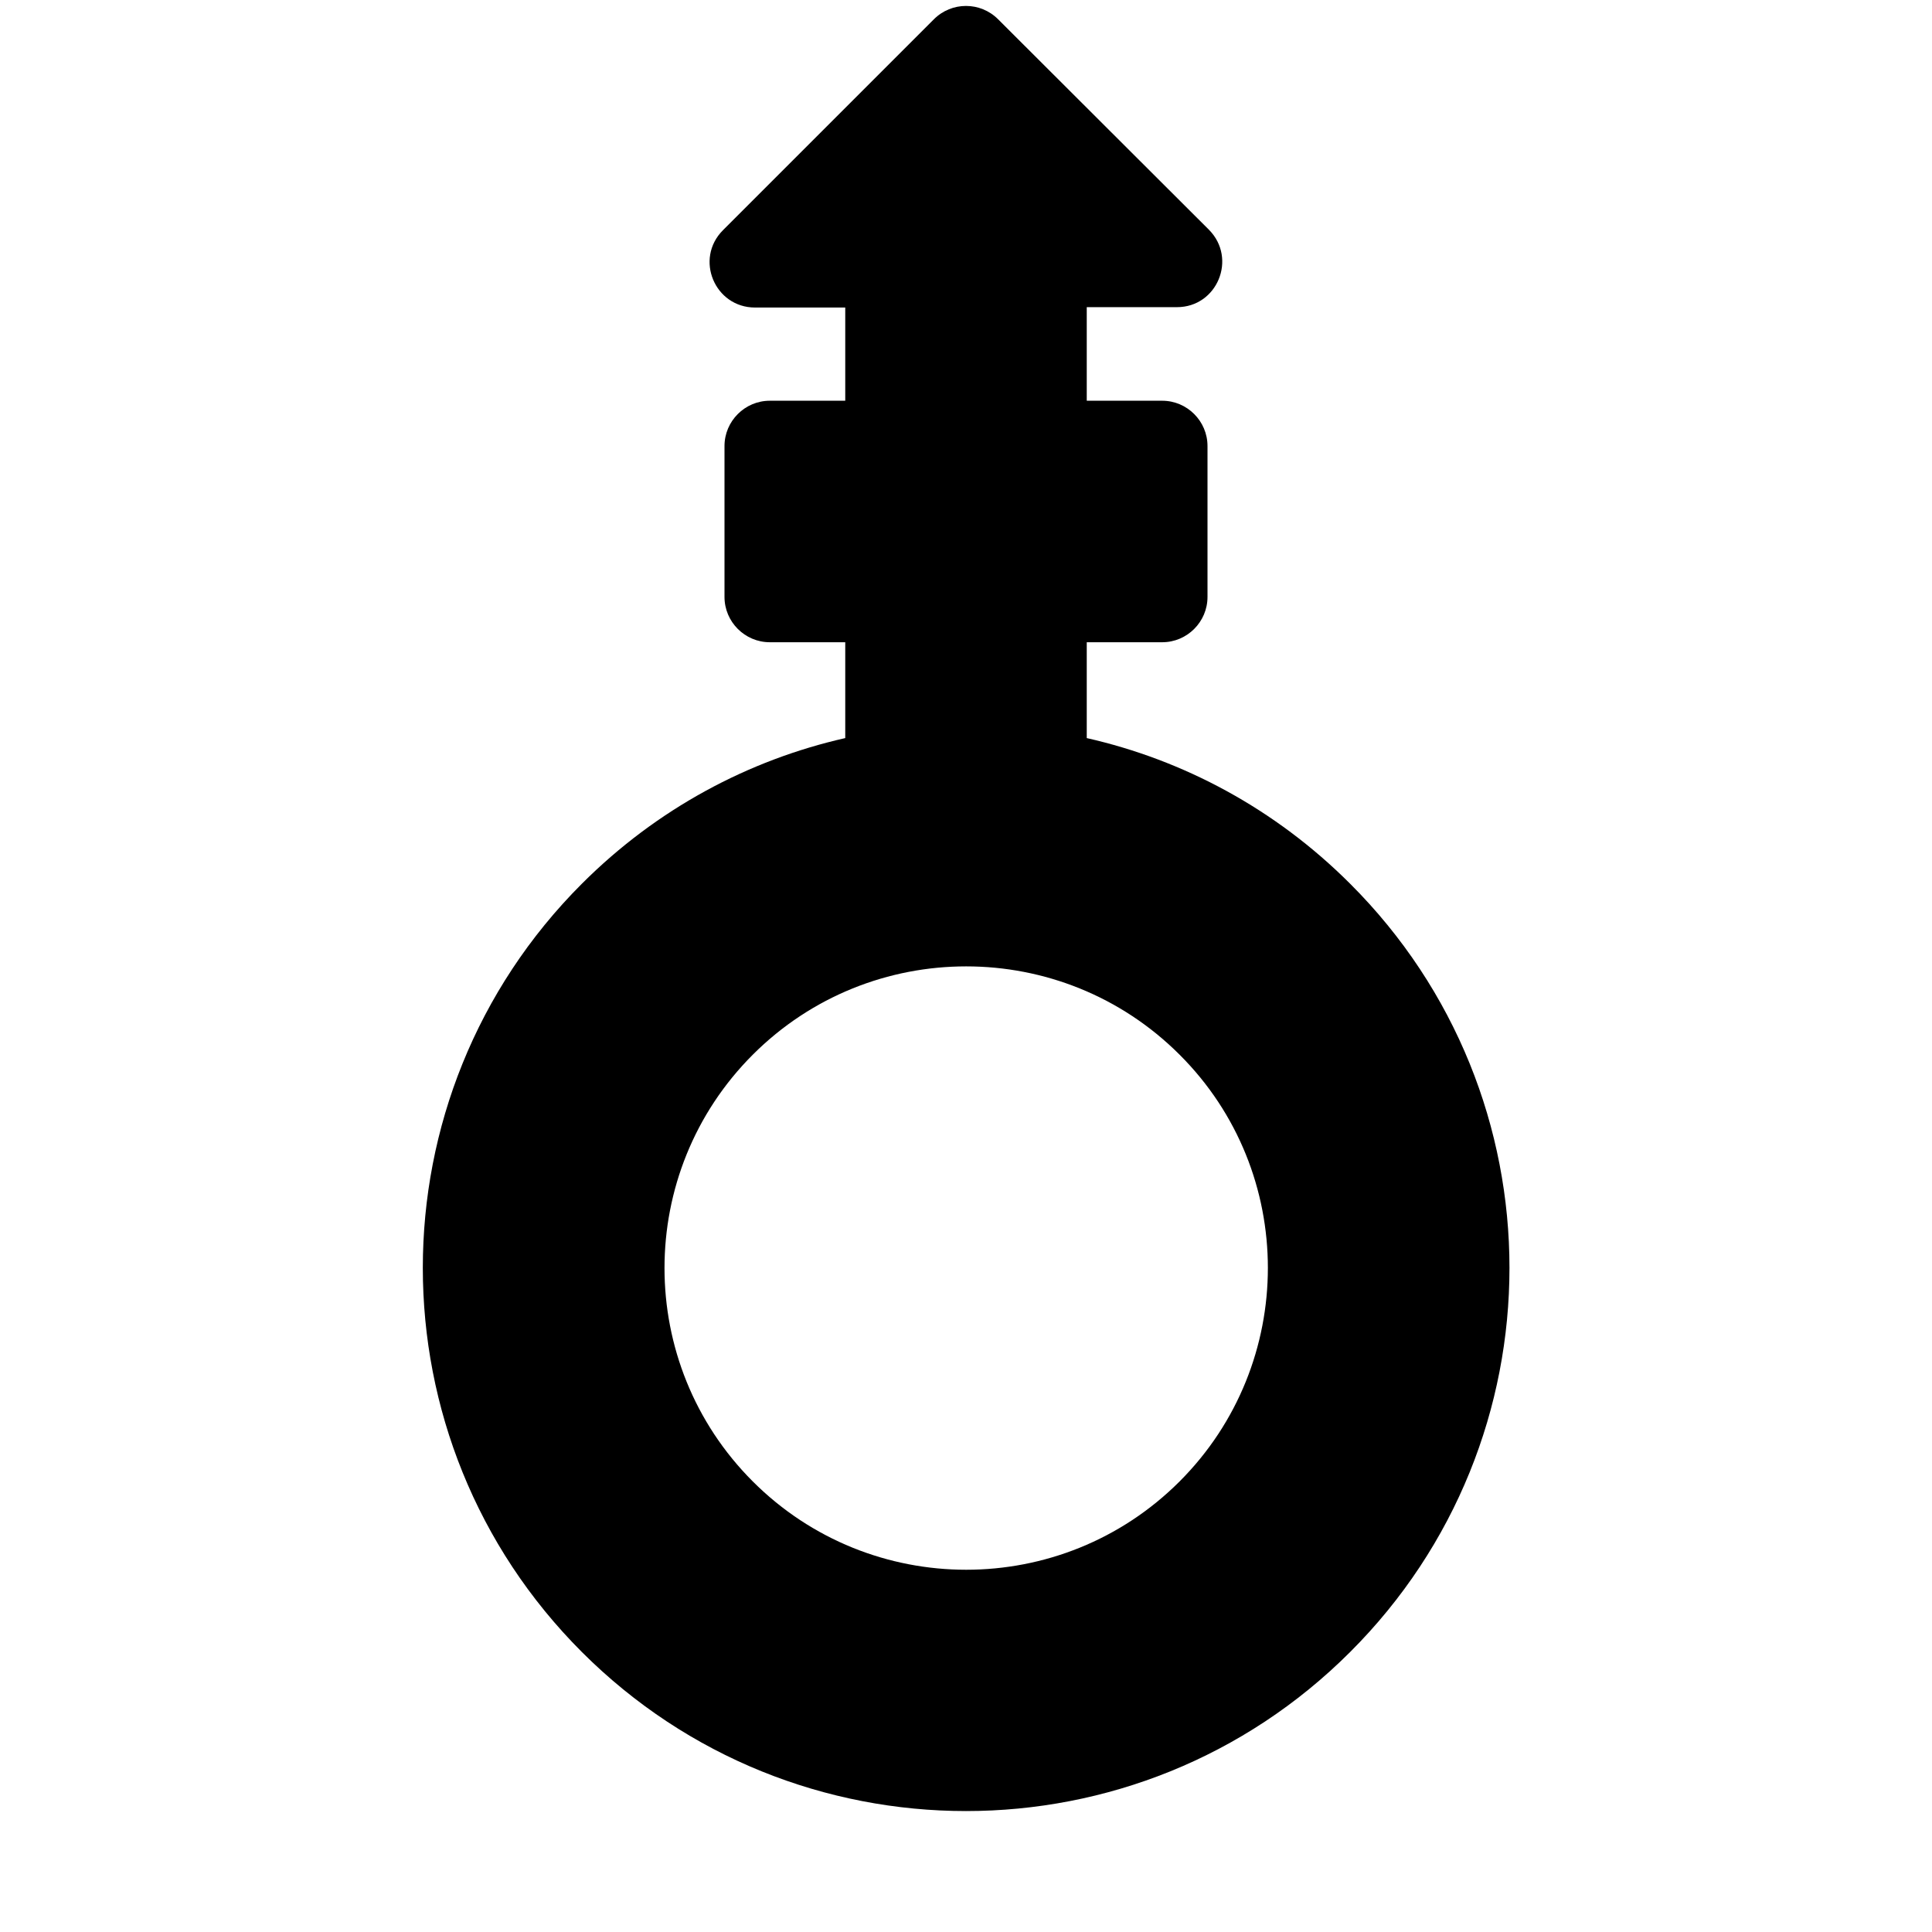 <?xml version="1.0" encoding="utf-8"?>
<!-- Generator: Adobe Illustrator 24.0.0, SVG Export Plug-In . SVG Version: 6.00 Build 0)  -->
<svg version="1.1" id="Layer_1" xmlns="http://www.w3.org/2000/svg" xmlns:xlink="http://www.w3.org/1999/xlink" x="0px" y="0px"
	 viewBox="0 0 512 512" style="enable-background:new 0 0 512 512;" xml:space="preserve">
<path d="M357.8,234.2c-19.9-19.9-44.2-32.8-69.8-38.6v-25.4h20c6.6,0,12-5.4,12-12v-40c0-6.6-5.4-12-12-12h-20V81.4h23.9
	c10.7,0,16-12.9,8.5-20.5L264.5,5.1c-4.7-4.7-12.3-4.7-17,0L191.6,61c-7.6,7.6-2.2,20.5,8.5,20.5H224v24.7h-20c-6.6,0-12,5.4-12,12
	v40c0,6.6,5.4,12,12,12h20v25.4c-25.6,5.8-49.9,18.7-69.8,38.6c-56.2,56.2-56.2,147.4,0,203.6s147.4,56.2,203.6,0
	C414.1,381.6,414.1,290.4,357.8,234.2L357.8,234.2z M312.6,392.6c-31.2,31.2-81.9,31.2-113.1,0s-31.2-81.9,0-113.1
	s81.9-31.2,113.1,0C343.8,310.6,343.8,361.4,312.6,392.6z"/>
</svg>
